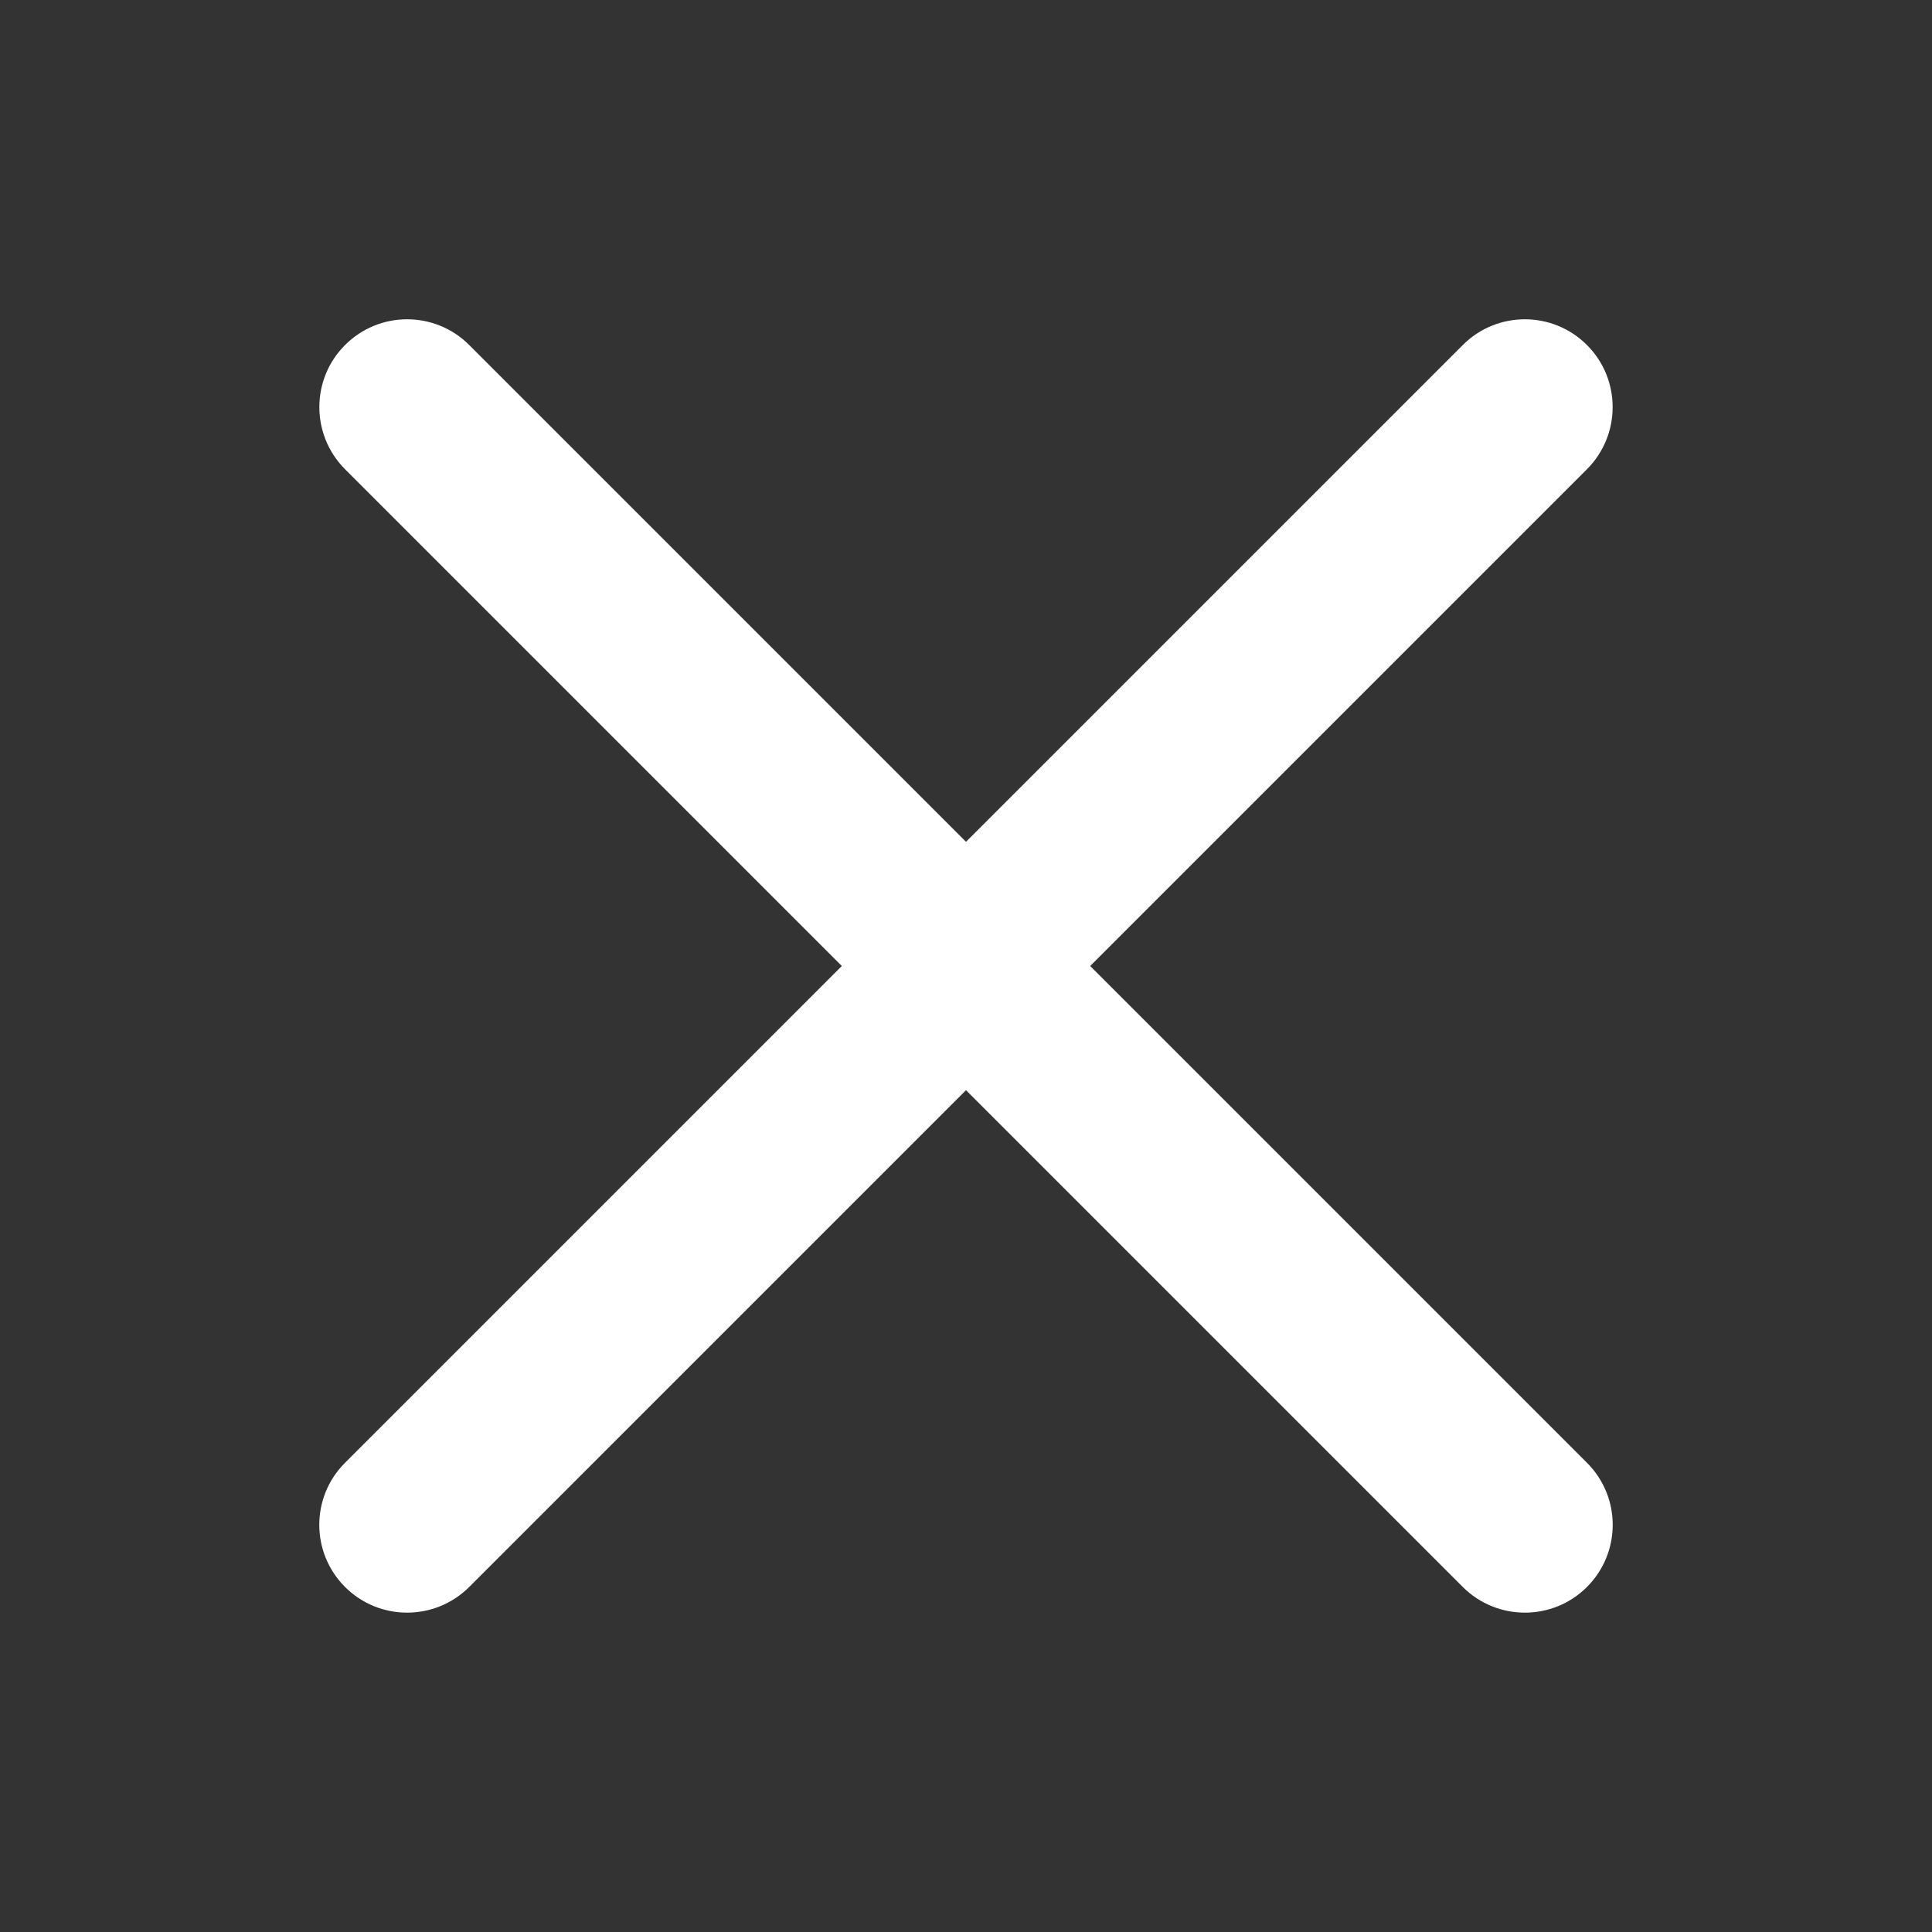 <svg width="22" height="22" viewBox="0 0 22 22" fill="none" xmlns="http://www.w3.org/2000/svg">
<rect x="0" y="0" width="22" height="22" fill="#333333" stroke="none"/>
<path fill-rule="evenodd" clip-rule="evenodd" d="M3.929 3.929C4.32 3.538 4.953 3.538 5.343 3.929L11.707 10.293L18.071 16.657C18.462 17.047 18.462 17.68 18.071 18.071V18.071C17.681 18.461 17.048 18.461 16.657 18.071L3.929 5.343C3.539 4.952 3.539 4.319 3.929 3.929V3.929Z" fill="white"/>
<path fill-rule="evenodd" clip-rule="evenodd" d="M3.929 18.071C3.538 17.68 3.538 17.047 3.929 16.657L10.293 10.293L16.657 3.929C17.047 3.538 17.68 3.538 18.071 3.929V3.929C18.461 4.319 18.461 4.952 18.071 5.343L5.343 18.071C4.952 18.461 4.319 18.461 3.929 18.071V18.071Z" fill="white"/>
</svg>
